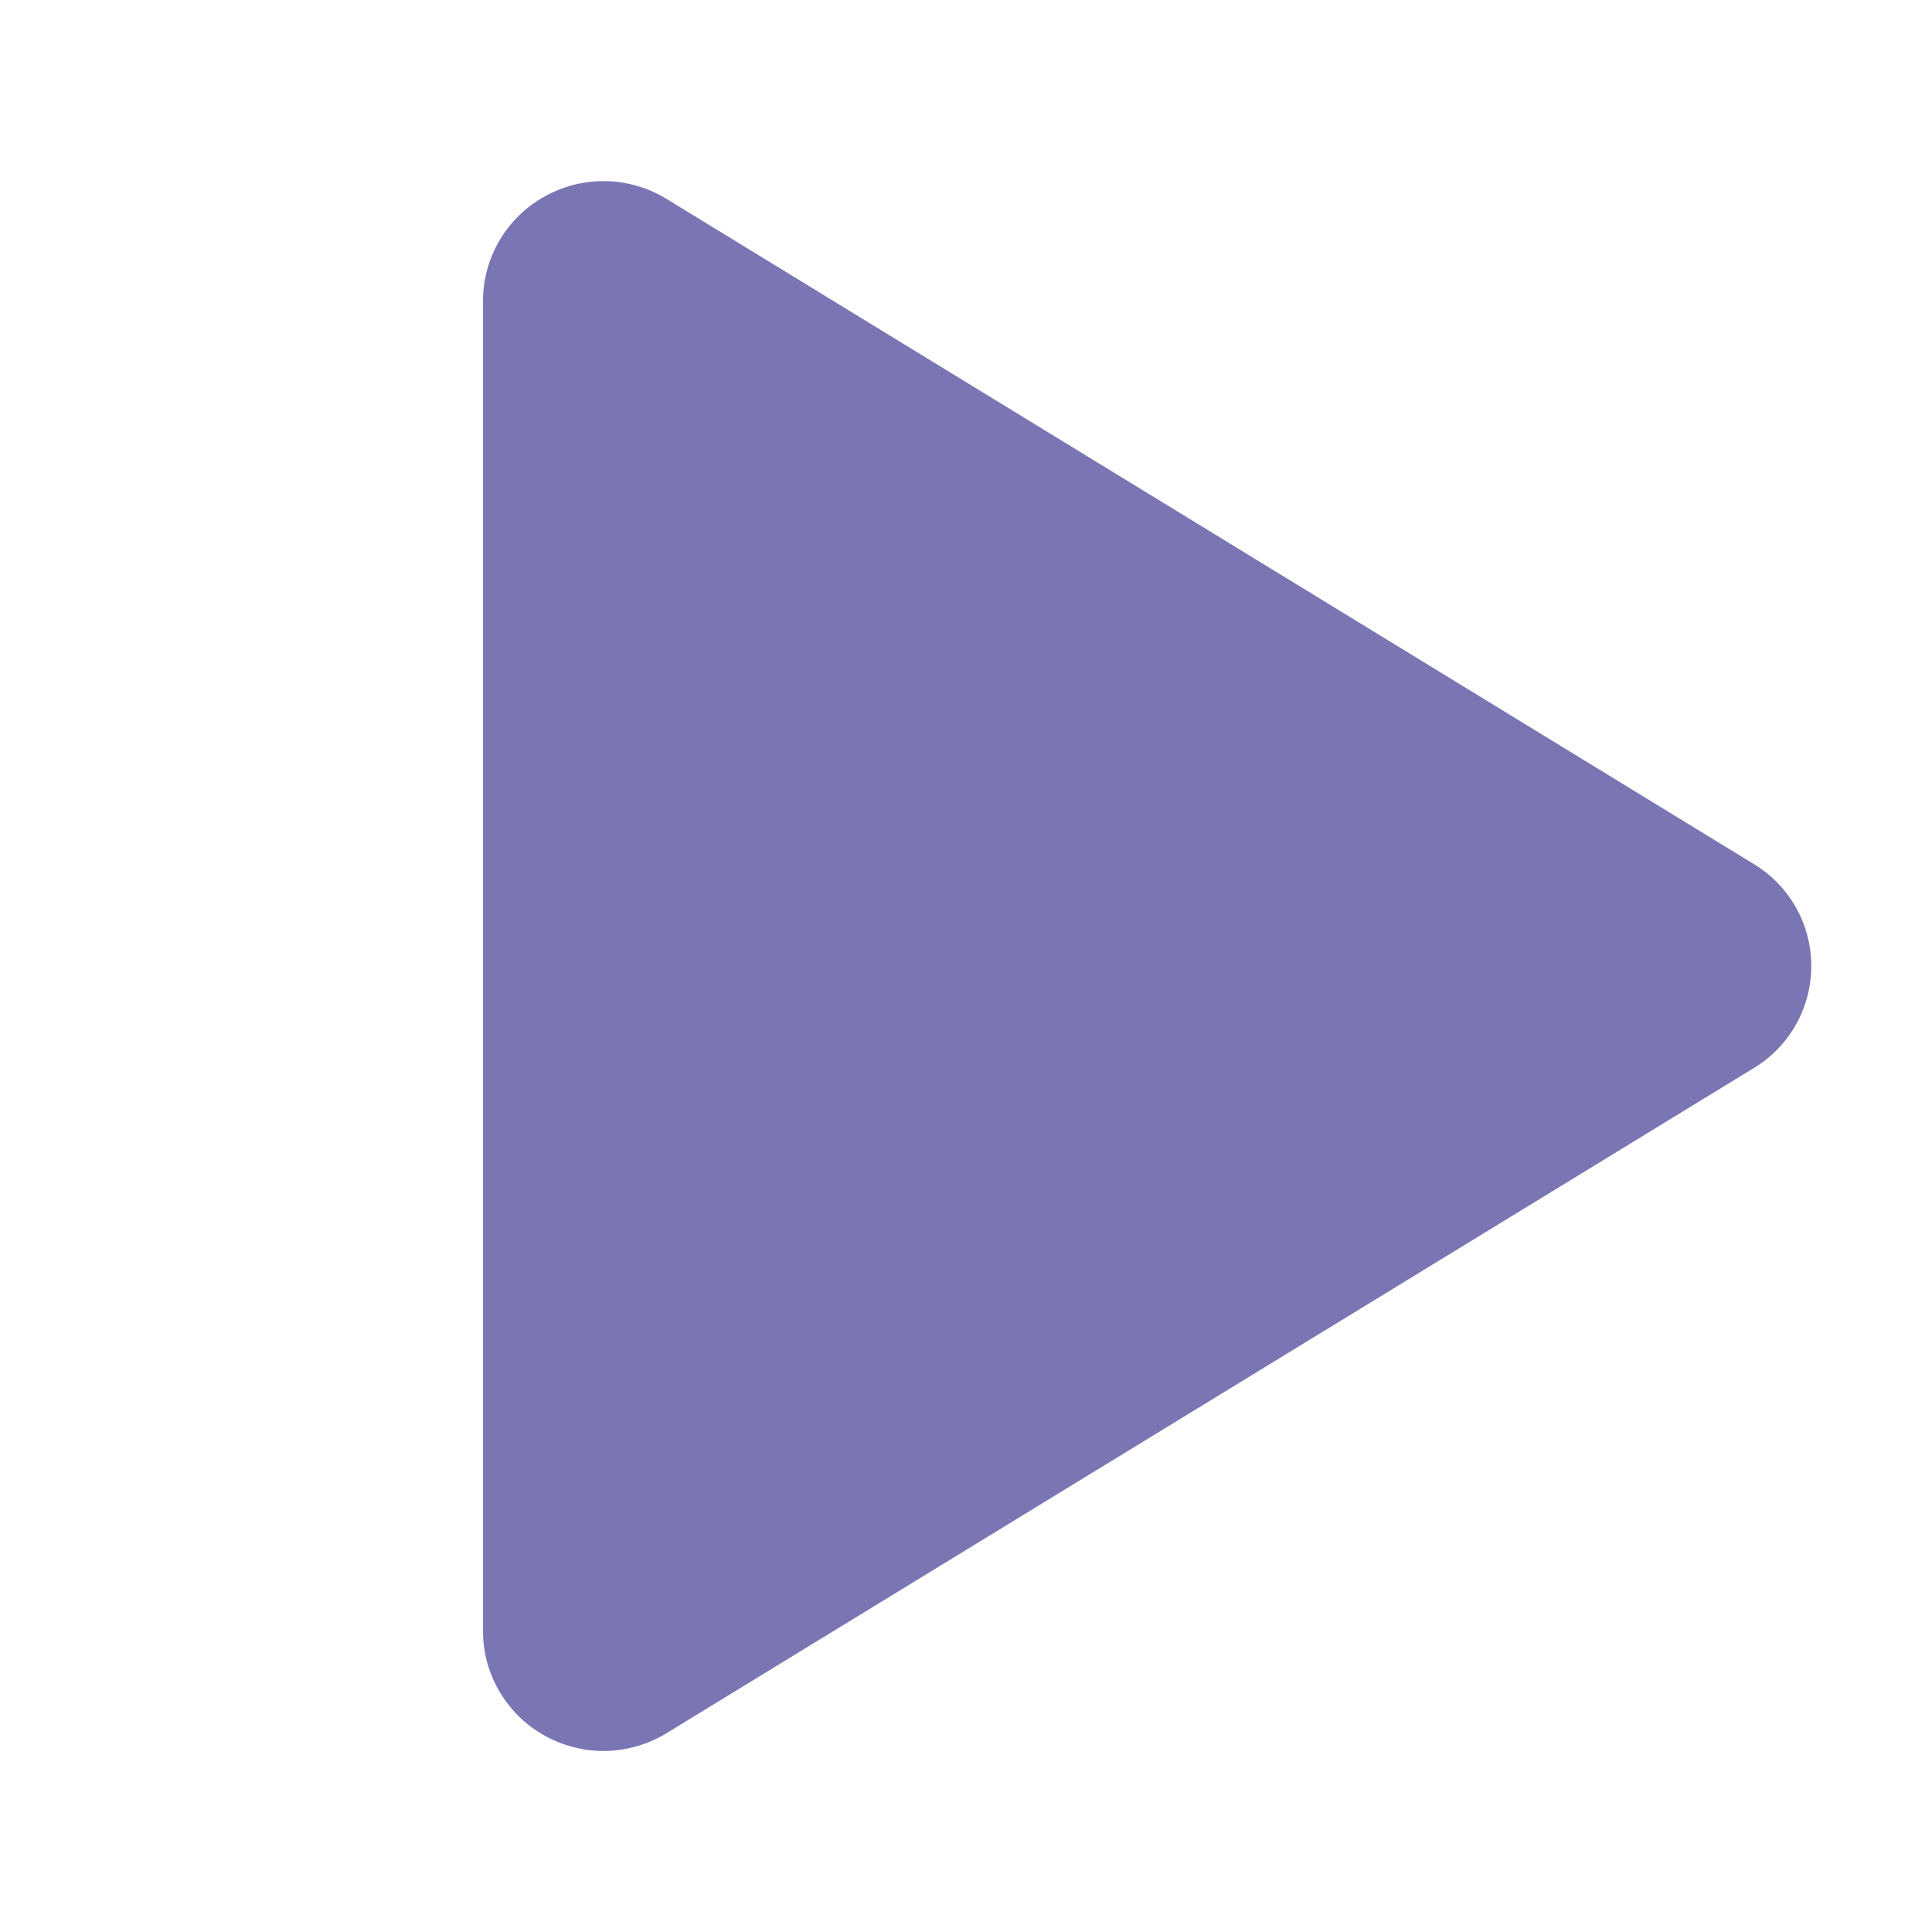 <svg xmlns="http://www.w3.org/2000/svg" width="20" height="20" viewBox="0 0 20 20" fill="none">
  <g clip-path="url(#clip0_1655_117903)">
    <path d="M18.75 10C18.75 10.213 18.696 10.421 18.592 10.606C18.488 10.791 18.338 10.946 18.156 11.056L6.9 17.942C6.71 18.058 6.493 18.121 6.27 18.126C6.048 18.13 5.828 18.074 5.634 17.965C5.442 17.858 5.282 17.701 5.171 17.511C5.059 17.322 5 17.106 5 16.886V3.115C5 2.895 5.059 2.679 5.171 2.489C5.282 2.3 5.442 2.143 5.634 2.036C5.828 1.926 6.048 1.871 6.27 1.875C6.493 1.879 6.71 1.943 6.9 2.059L18.156 8.945C18.338 9.055 18.488 9.21 18.592 9.395C18.696 9.579 18.75 9.788 18.75 10Z" fill="#7A76B4"/>
  </g>
  <defs>
    <clipPath id="clip0_1655_117903">
      <rect width="20" height="20" fill="white"/>
    </clipPath>
  </defs>
</svg>